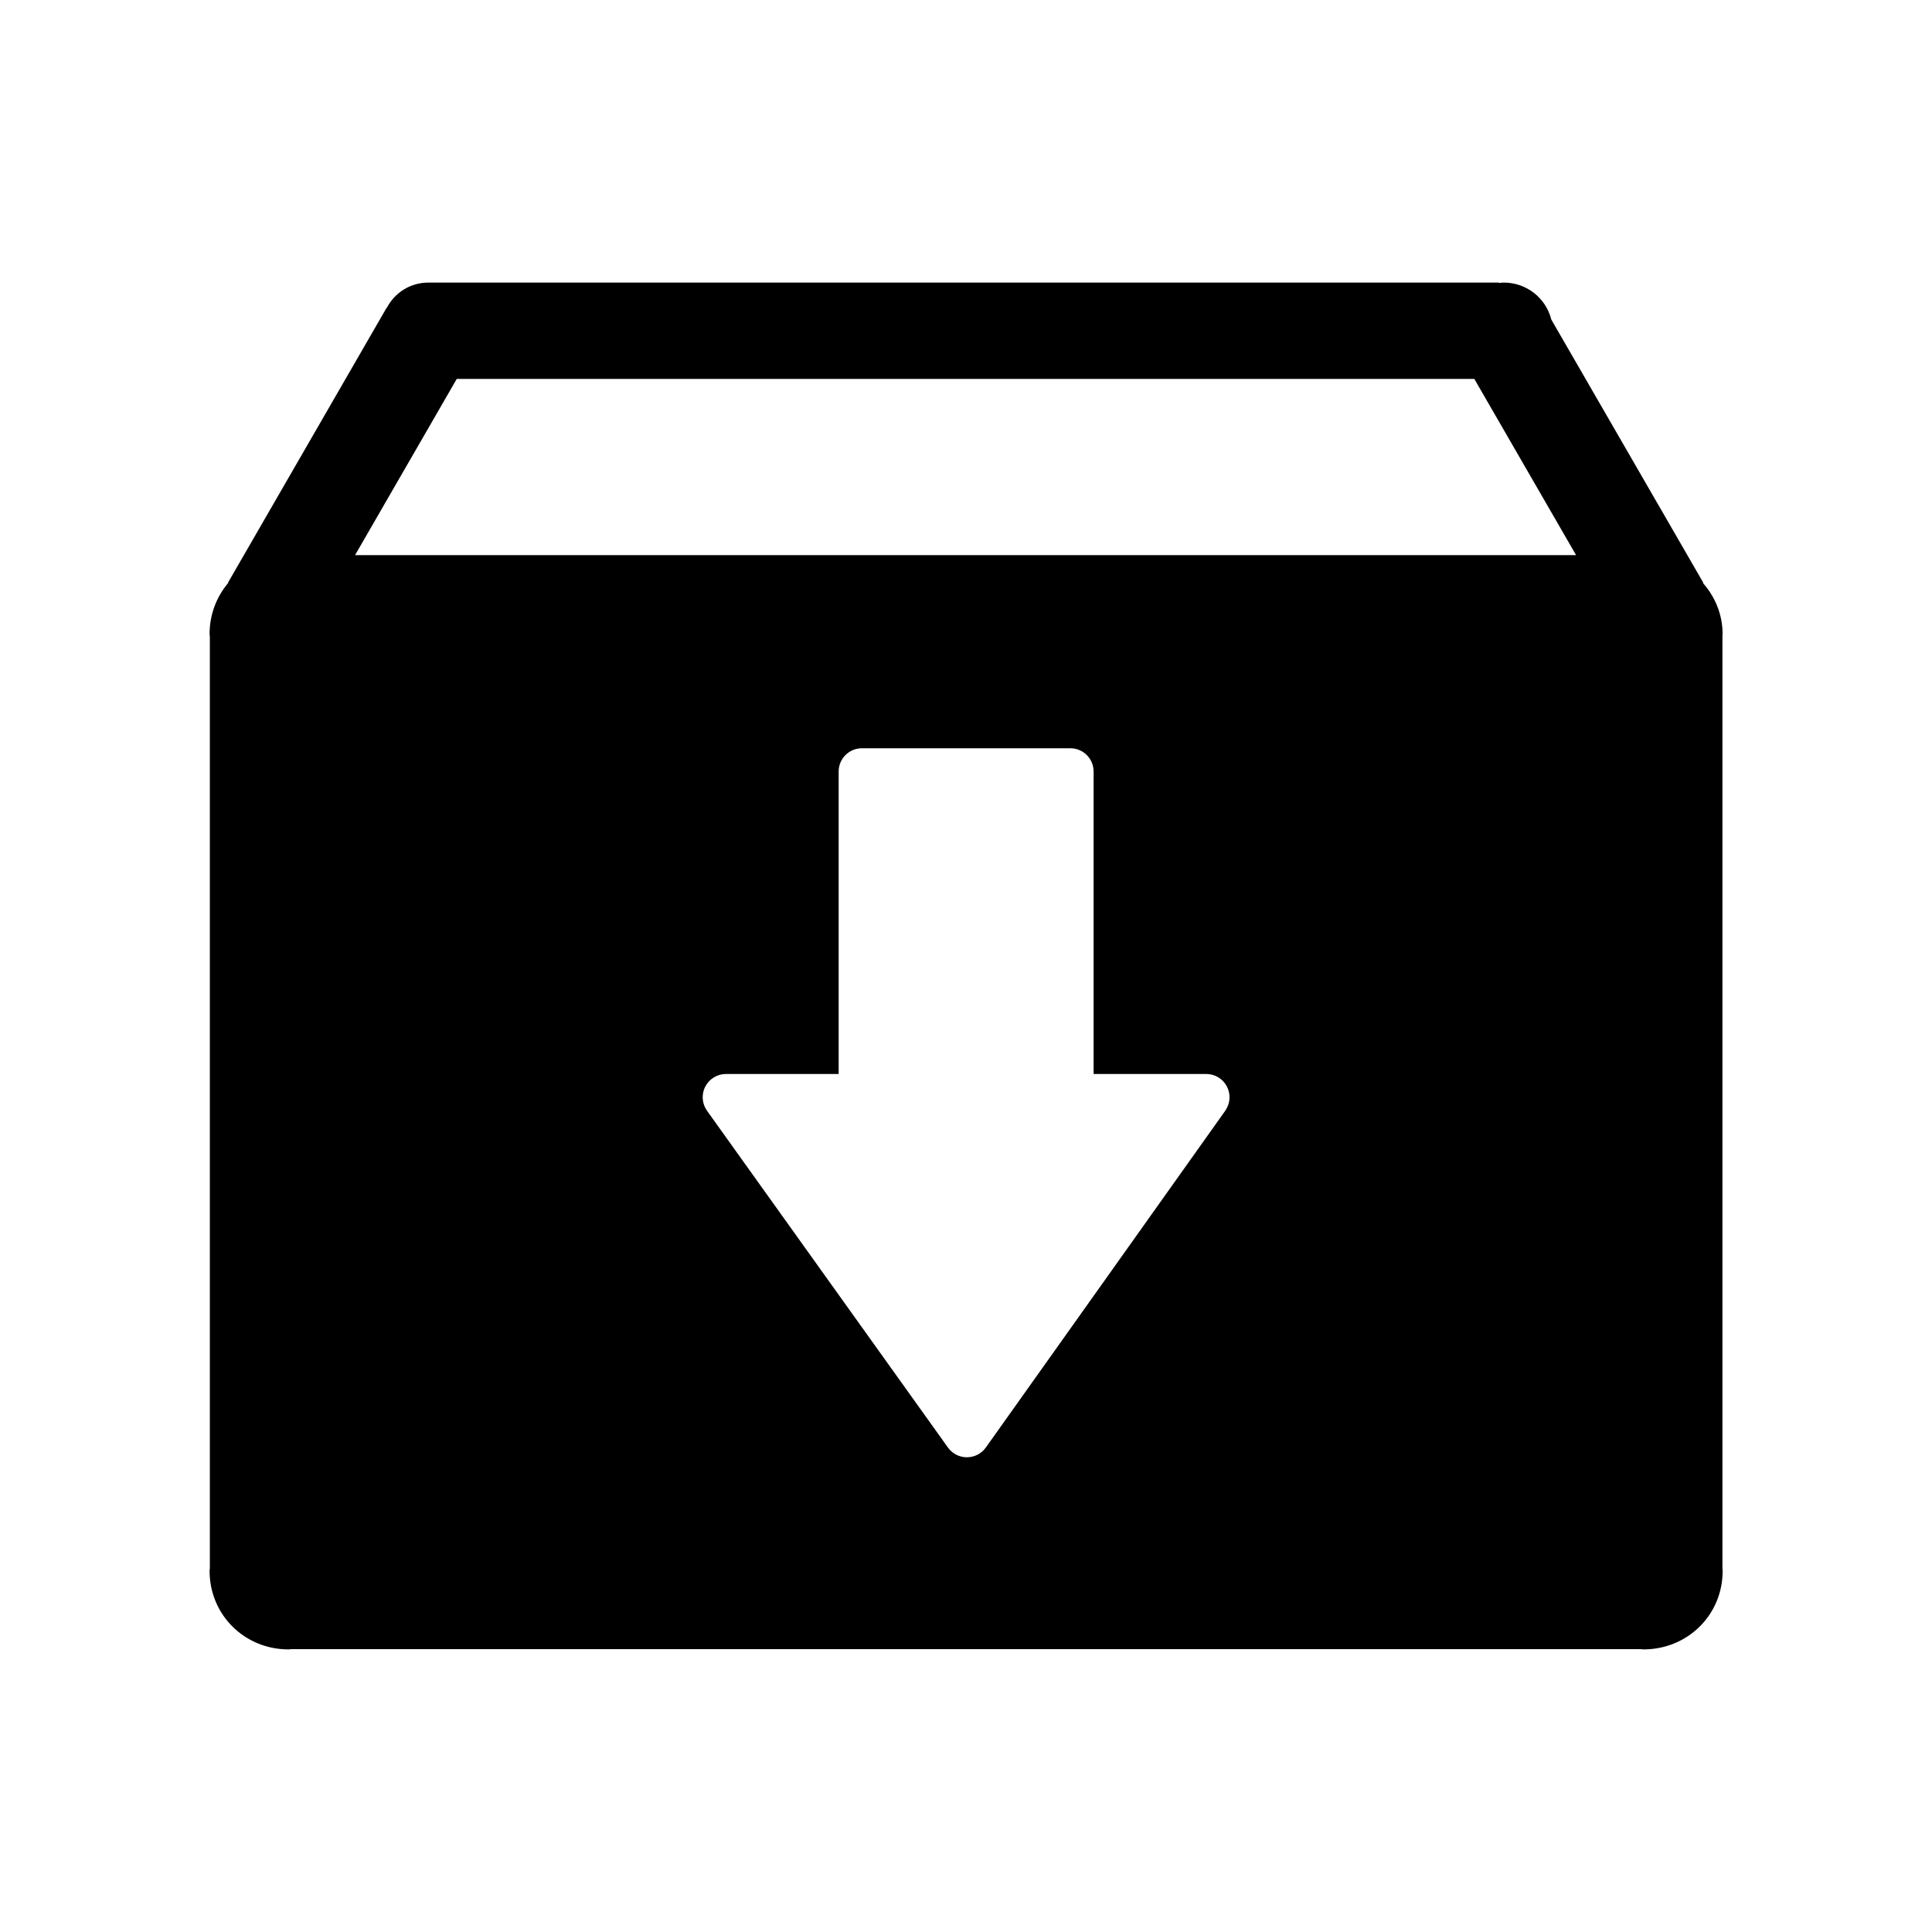 <svg xmlns="http://www.w3.org/2000/svg" viewBox="0 0 100 100" enable-background="new 0 0 100 100"><path d="m89.15 32.927c0-.037.011-.07.011-.107 0-1.023-.393-1.935-1.016-2.642l.02-.011-7.87-13.627c-.276-1.111-1.281-1.916-2.468-1.914-.083 0-.161.016-.242.024v-.024h-55.36v.004c-.013 0-.026-.004-.039-.004-.96-0-1.759.529-2.17 1.315l-.008-.005-8.212 14.231.015.008c-.596.707-.963 1.619-.963 2.642 0 .047.012.091.014.138v48.21c-.002.048-.014.093-.014.142 0 2.284 1.817 4.069 4.095 4.066.043 0 .083-.011.125-.012h69.87c.043 0.0.083.012.126.012 2.283 0 4.1-1.782 4.1-4.062 0-.036-.001-.068-.011-.104v-48.28m-25.734 24.565l-12.391 17.43c-.226.318-.59.505-.98.507 0 0 0 0-.004 0-.386 0-.751-.187-.977-.503l-12.471-17.432c-.262-.368-.299-.85-.091-1.251.208-.401.62-.654 1.071-.654h5.833v-15.654c0-.667.538-1.205 1.203-1.205h10.789c.665 0 1.204.539 1.204 1.204v15.655h5.83c.453 0 .867.253 1.071.652.207.399.173.883-.088 1.251m-45.04-28.759l5.263-9.119h52.67l5.266 9.119h-63.2"/></svg>